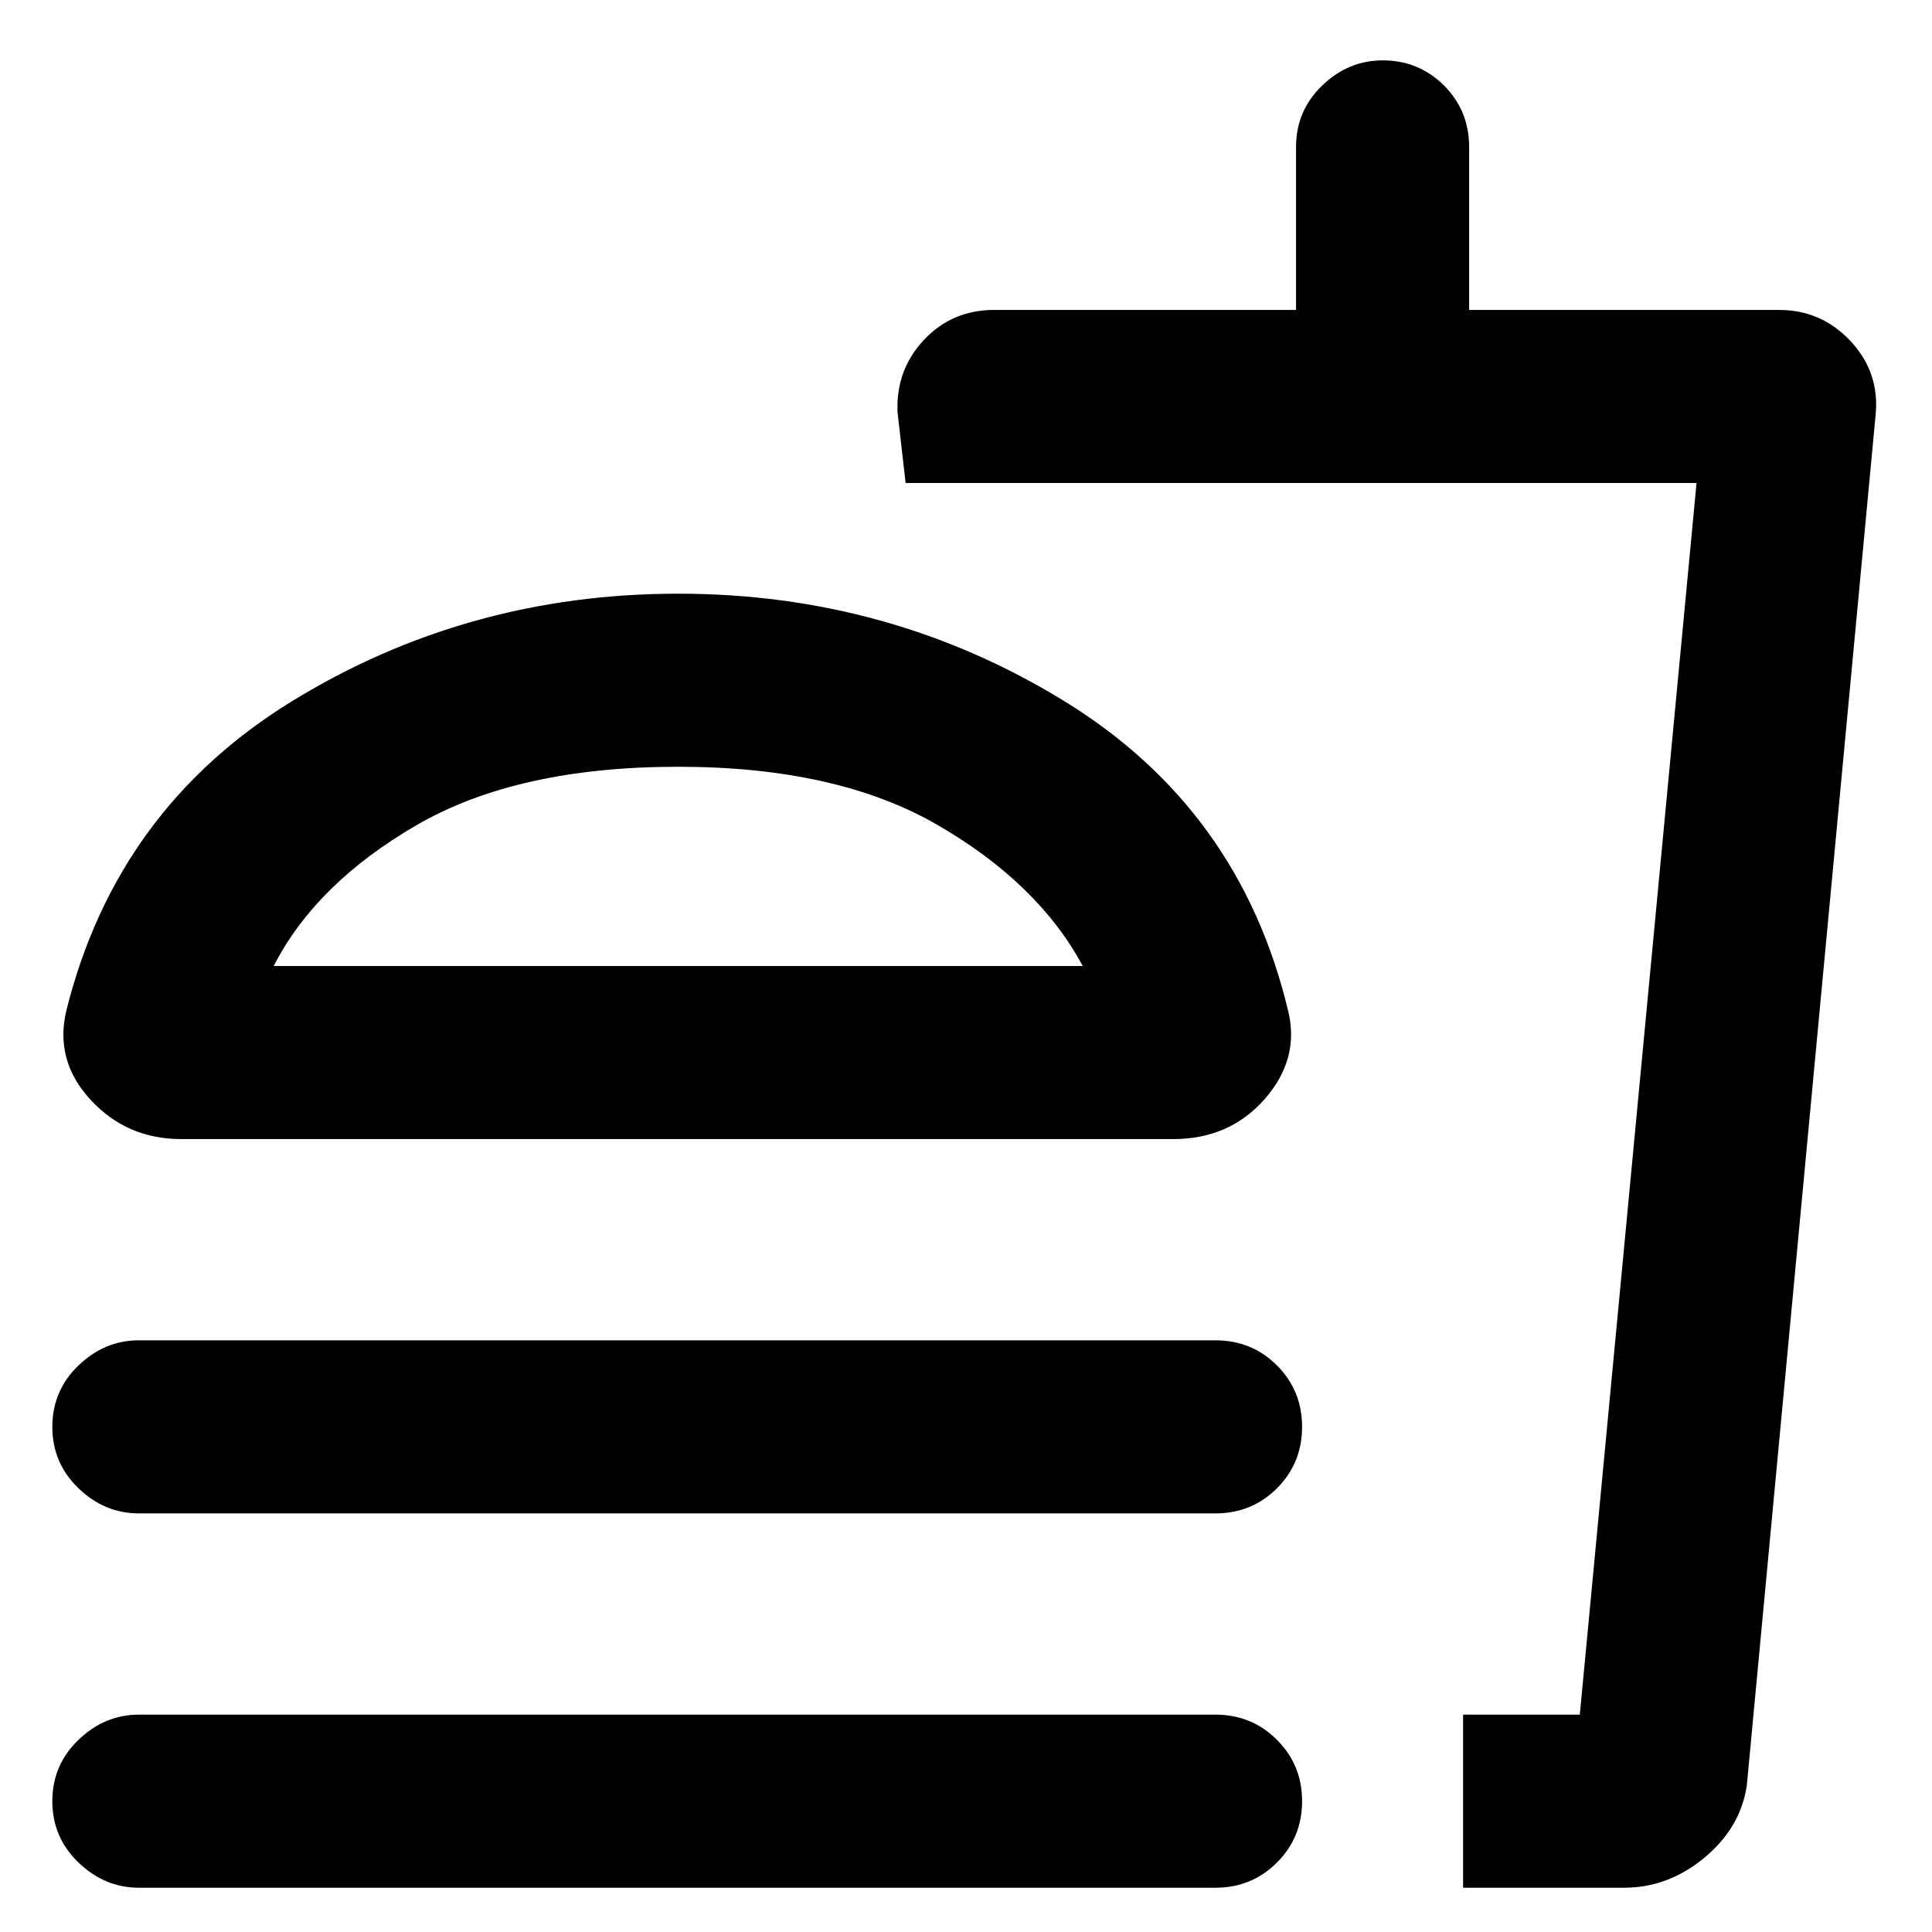 <svg xmlns="http://www.w3.org/2000/svg" height="24" width="24"><path d="M1.725 23.45Q1.3 23.45 0.975 23.137Q0.65 22.825 0.65 22.375Q0.65 21.925 0.975 21.613Q1.3 21.3 1.725 21.3H15.1Q15.55 21.3 15.863 21.613Q16.175 21.925 16.175 22.375Q16.175 22.825 15.863 23.137Q15.55 23.45 15.1 23.45ZM2.25 14.15Q1.575 14.15 1.125 13.662Q0.675 13.175 0.825 12.55Q1.45 10.05 3.625 8.712Q5.8 7.375 8.425 7.375Q11.05 7.375 13.225 8.712Q15.4 10.05 16 12.55Q16.15 13.15 15.713 13.65Q15.275 14.15 14.575 14.15ZM1.725 18.8Q1.3 18.8 0.975 18.488Q0.65 18.175 0.65 17.725Q0.65 17.275 0.975 16.962Q1.3 16.65 1.725 16.65H15.1Q15.55 16.65 15.863 16.962Q16.175 17.275 16.175 17.725Q16.175 18.175 15.863 18.488Q15.55 18.8 15.1 18.8ZM18.175 23.45V21.3H19.625L21.075 6H11.25L11.15 5.125Q11.125 4.6 11.475 4.225Q11.825 3.85 12.35 3.85H16.1V1.825Q16.1 1.375 16.425 1.062Q16.75 0.75 17.175 0.75Q17.625 0.75 17.938 1.062Q18.25 1.375 18.25 1.825V3.85H22.1Q22.625 3.85 22.988 4.237Q23.35 4.625 23.3 5.15L21.7 22.175Q21.625 22.7 21.175 23.075Q20.725 23.45 20.175 23.45ZM18.175 21.3H19.625H18.175Q18.175 21.3 18.175 21.3Q18.175 21.3 18.175 21.3ZM3.4 12H13.45Q12.9 10.975 11.65 10.25Q10.4 9.525 8.425 9.525Q6.425 9.525 5.175 10.25Q3.925 10.975 3.4 12ZM3.4 12Q3.925 12 5.175 12Q6.425 12 8.425 12Q10.4 12 11.65 12Q12.9 12 13.45 12Z"/></svg>